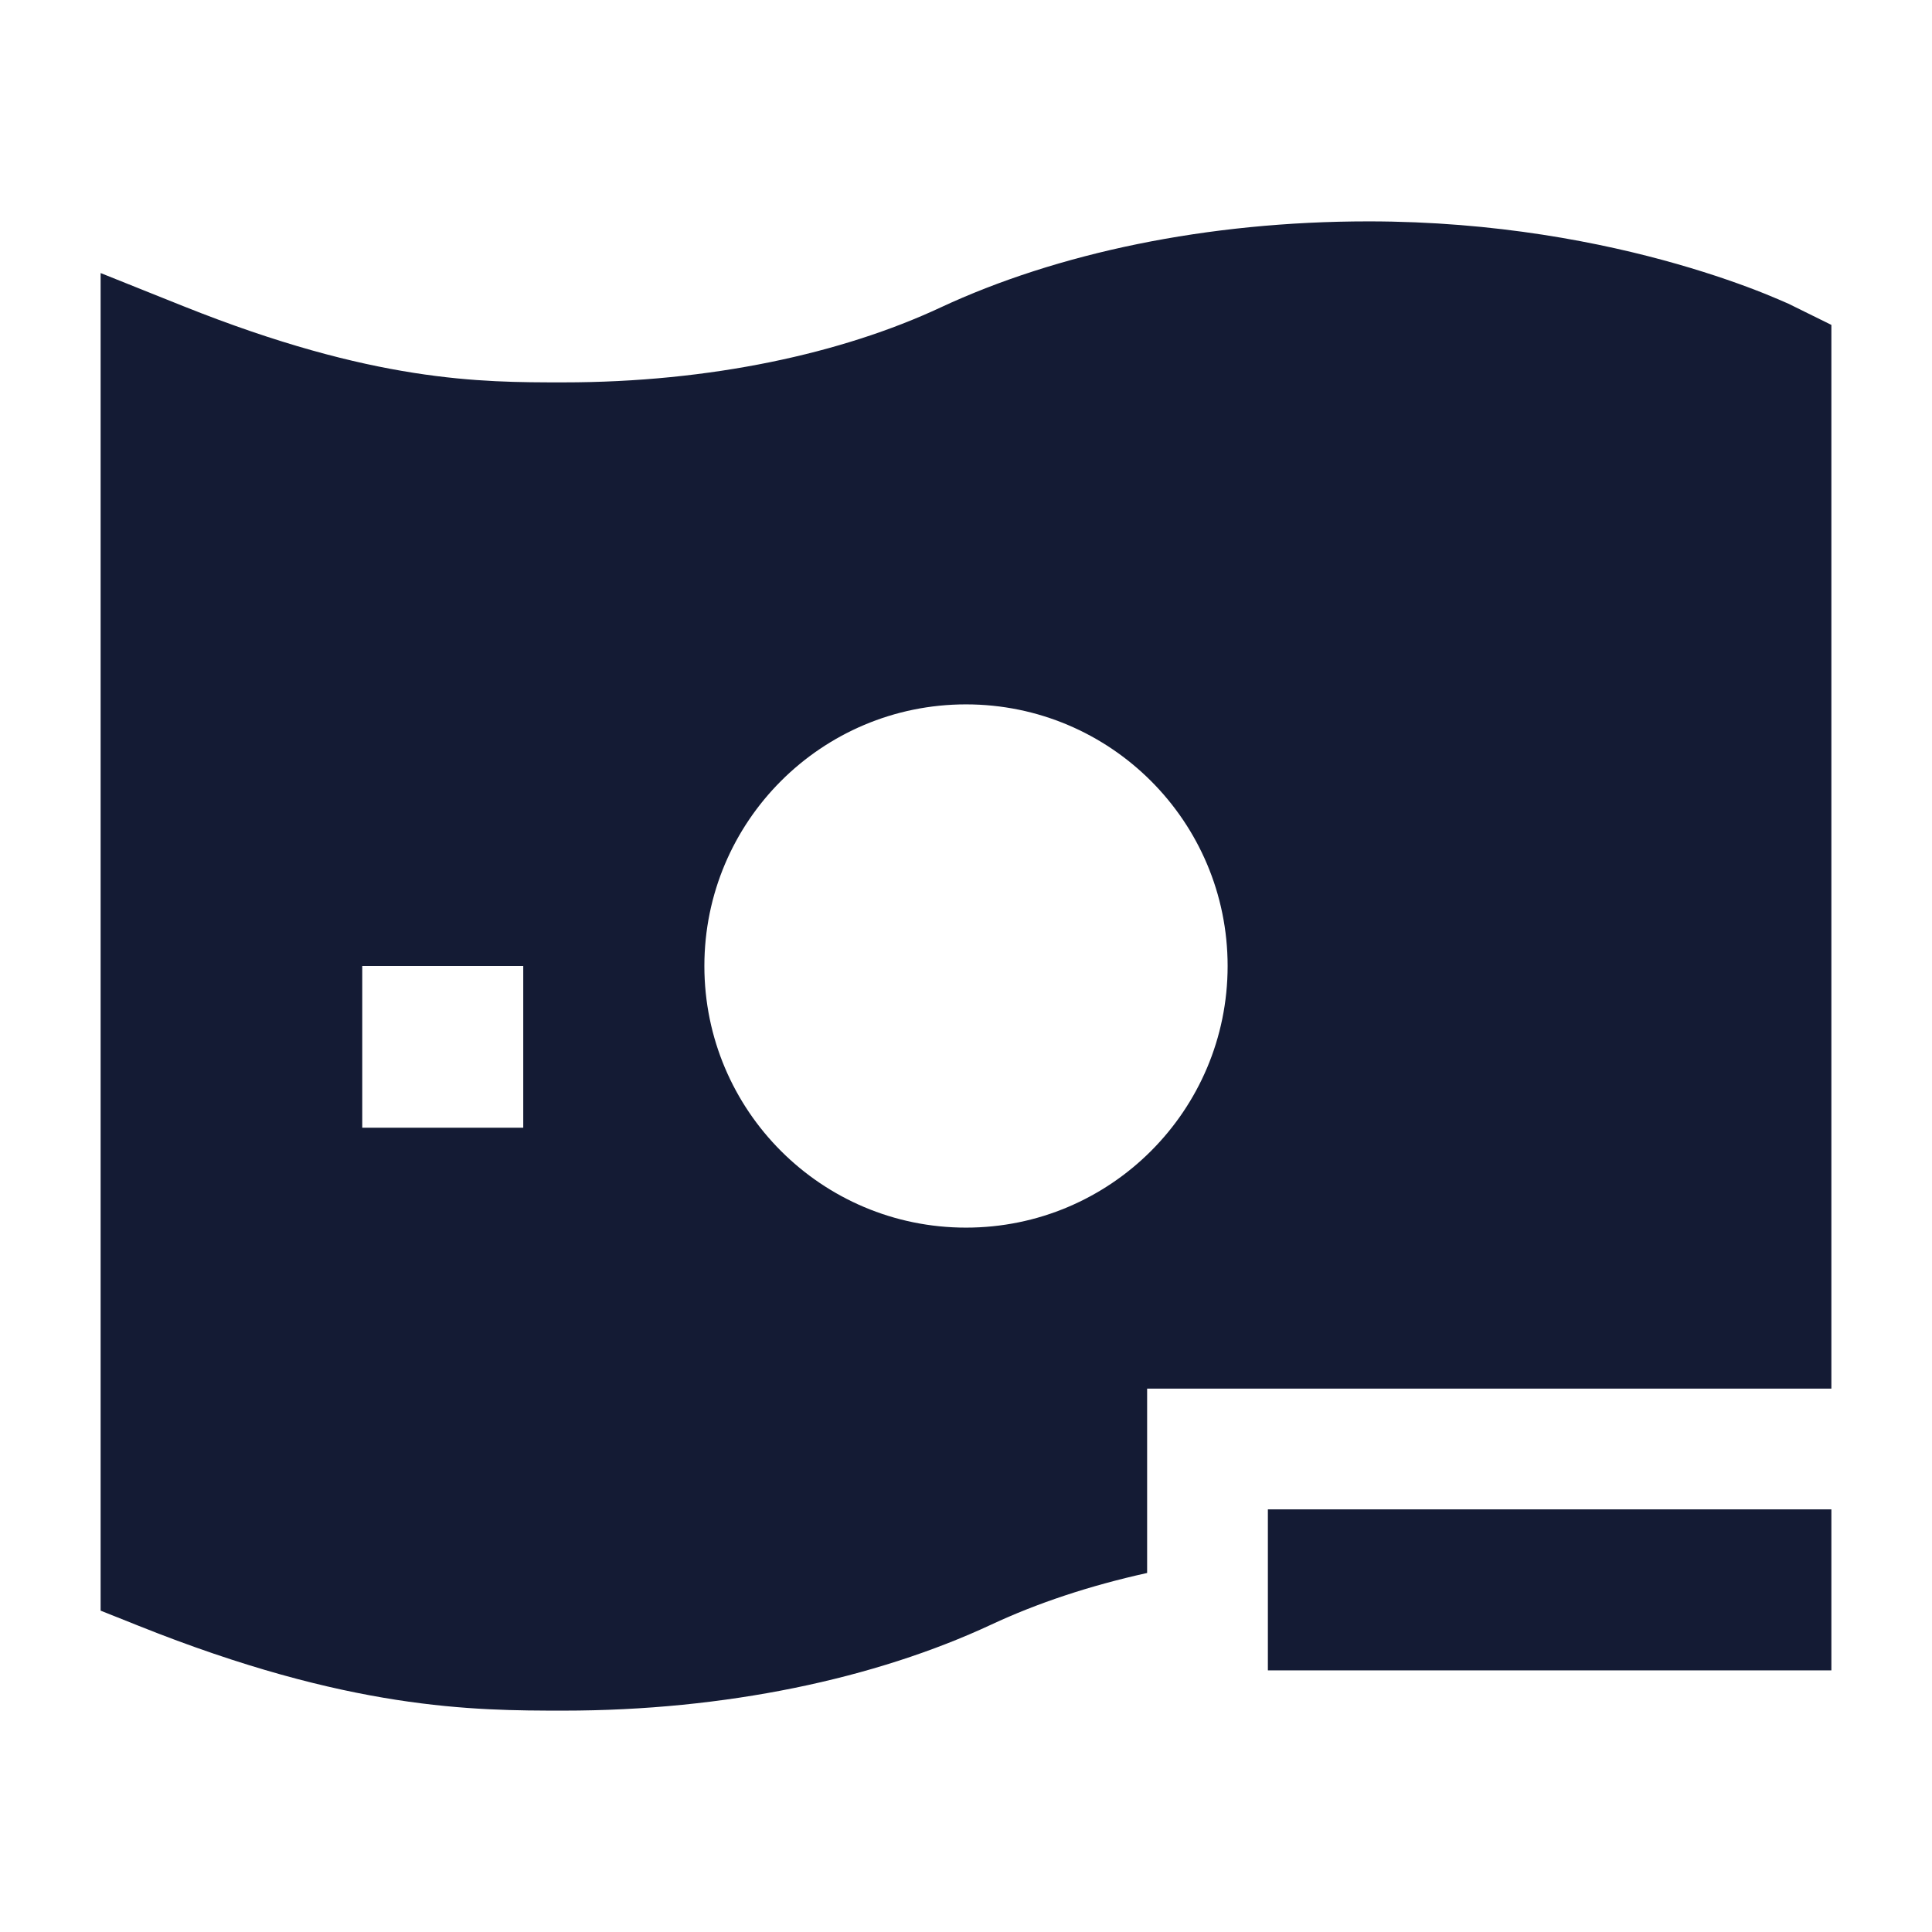 <svg width="24" height="24" viewBox="0 0 24 24" fill="none" xmlns="http://www.w3.org/2000/svg">
<path fill-rule="evenodd" clip-rule="evenodd" d="M22.75 4.036L22.217 3.773C22.147 3.742 22.047 3.699 21.919 3.647C21.664 3.545 21.296 3.412 20.831 3.279C19.903 3.014 18.583 2.75 17 2.75C14.992 2.75 13.13 3.145 11.683 3.82C10.465 4.389 8.826 4.75 7 4.75L6.982 4.75C5.973 4.75 4.645 4.75 2.279 3.804L1.25 3.392V20.008L1.721 20.196C4.341 21.244 5.879 21.25 7 21.25C9.008 21.25 10.87 20.855 12.317 20.18C12.88 19.917 13.531 19.699 14.25 19.54V17.25H22.75V4.036ZM8.75 12C8.75 10.205 10.205 8.75 12 8.75C13.795 8.75 15.25 10.205 15.25 12C15.25 13.795 13.795 15.25 12 15.25C10.205 15.25 8.75 13.795 8.75 12ZM6.5 14.009V12H4.5V14.009H6.5Z" fill="#141B34"/>
<path d="M15.75 20.75V18.75H22.75V20.75H15.75Z" fill="#141B34"/>
</svg>
